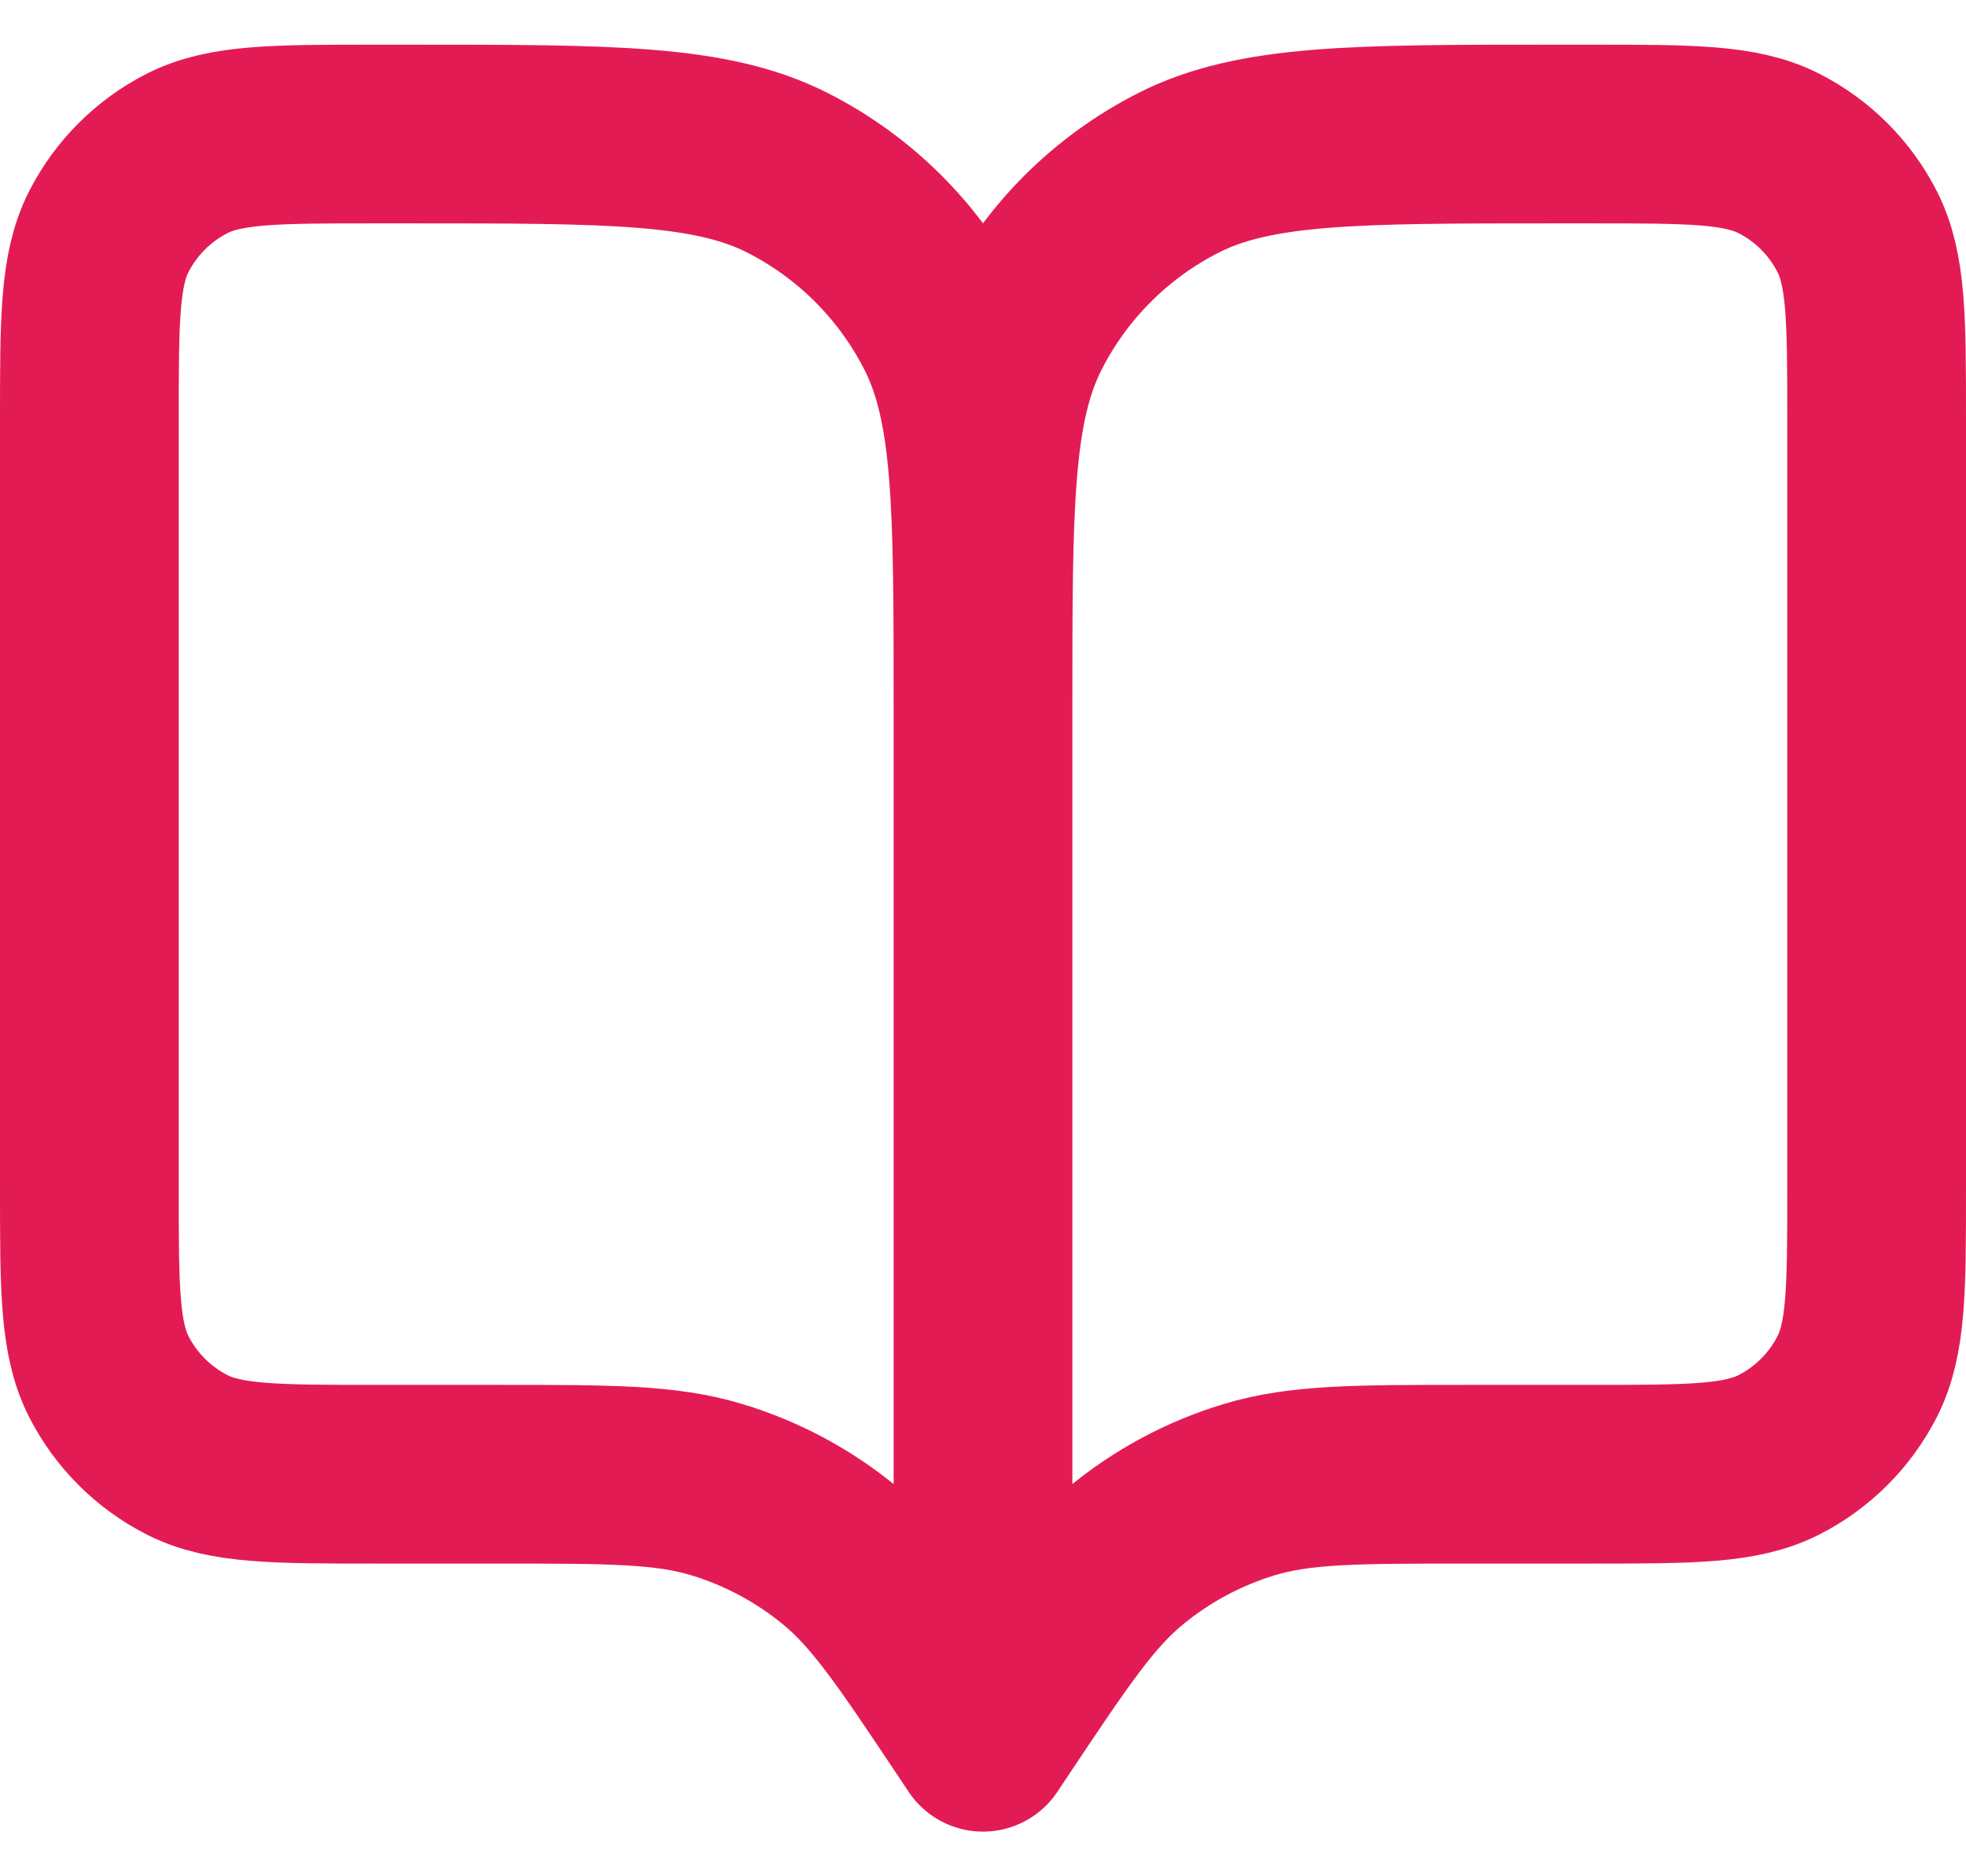 <svg width="22" height="21" viewBox="0 0 22 21" fill="none" xmlns="http://www.w3.org/2000/svg">
<path d="M11 19.5L10.9 19.35C10.205 18.308 9.858 17.787 9.399 17.41C8.993 17.076 8.525 16.825 8.022 16.673C7.453 16.5 6.827 16.5 5.575 16.5H4.2C3.08 16.5 2.52 16.5 2.092 16.282C1.716 16.09 1.41 15.784 1.218 15.408C1 14.98 1 14.42 1 13.3V4.7C1 3.58 1 3.02 1.218 2.592C1.41 2.216 1.716 1.91 2.092 1.718C2.52 1.5 3.08 1.5 4.2 1.5H4.6C6.84 1.5 7.96 1.5 8.816 1.936C9.569 2.319 10.181 2.931 10.564 3.684C11 4.54 11 5.66 11 7.9M11 19.5V7.9M11 19.5L11.1 19.35C11.795 18.308 12.142 17.787 12.601 17.41C13.007 17.076 13.475 16.825 13.978 16.673C14.547 16.5 15.173 16.5 16.425 16.5H17.8C18.92 16.5 19.48 16.5 19.908 16.282C20.284 16.09 20.59 15.784 20.782 15.408C21 14.98 21 14.42 21 13.3V4.7C21 3.58 21 3.02 20.782 2.592C20.59 2.216 20.284 1.91 19.908 1.718C19.48 1.5 18.92 1.5 17.8 1.5H17.4C15.16 1.5 14.04 1.5 13.184 1.936C12.431 2.319 11.819 2.931 11.436 3.684C11 4.54 11 5.66 11 7.9" stroke="#E31B54" stroke-width="2" stroke-linecap="round" stroke-linejoin="round"/>
</svg>

